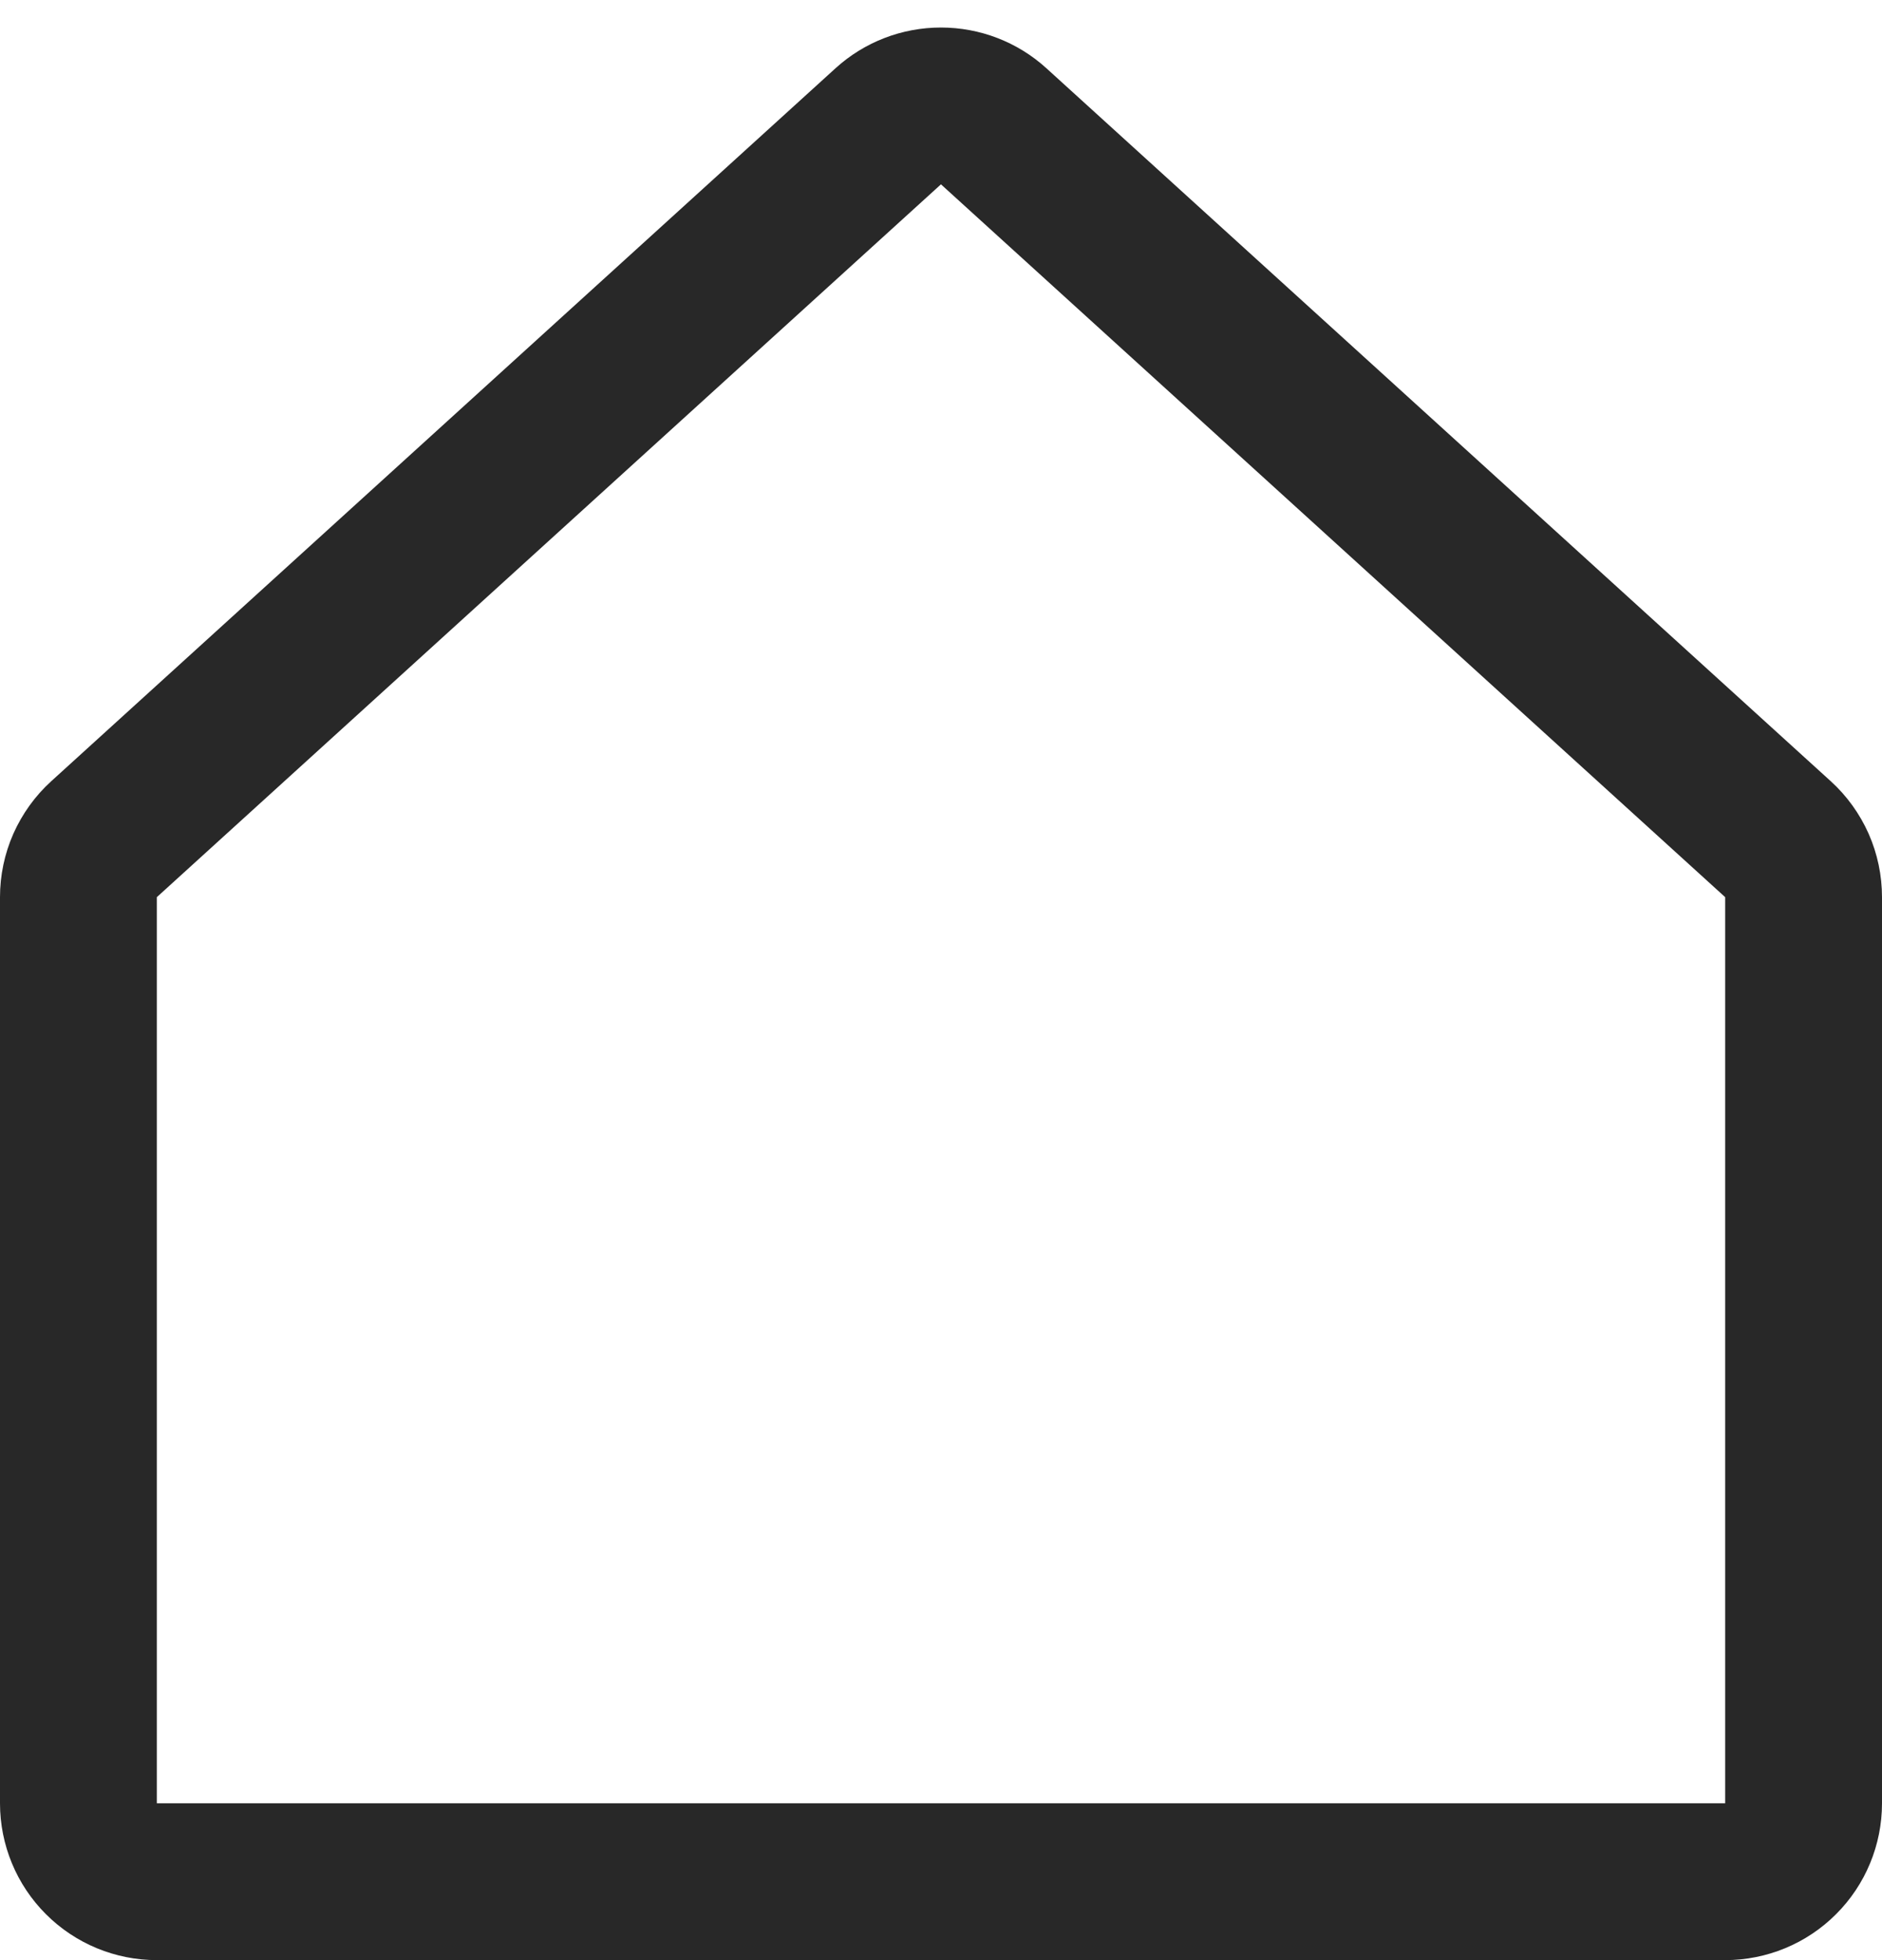 <svg width="24" height="25" viewBox="0 0 24 25" fill="none" xmlns="http://www.w3.org/2000/svg">
<path d="M22.673 10.703L12.672 1.611C12.488 1.443 12.248 1.351 11.999 1.351C11.751 1.351 11.511 1.443 11.327 1.611L1.327 10.703C1.224 10.796 1.142 10.911 1.085 11.038C1.029 11.165 1 11.303 1 11.442V23C1 23.265 1.105 23.52 1.293 23.707C1.48 23.895 1.735 24 2 24H22C22.265 24 22.52 23.895 22.707 23.707C22.895 23.52 23 23.265 23 23V11.443C23 11.303 22.971 11.165 22.915 11.038C22.858 10.911 22.776 10.796 22.673 10.703Z" stroke="#282828" stroke-width="2" stroke-linecap="round" stroke-linejoin="round"/>
</svg>

